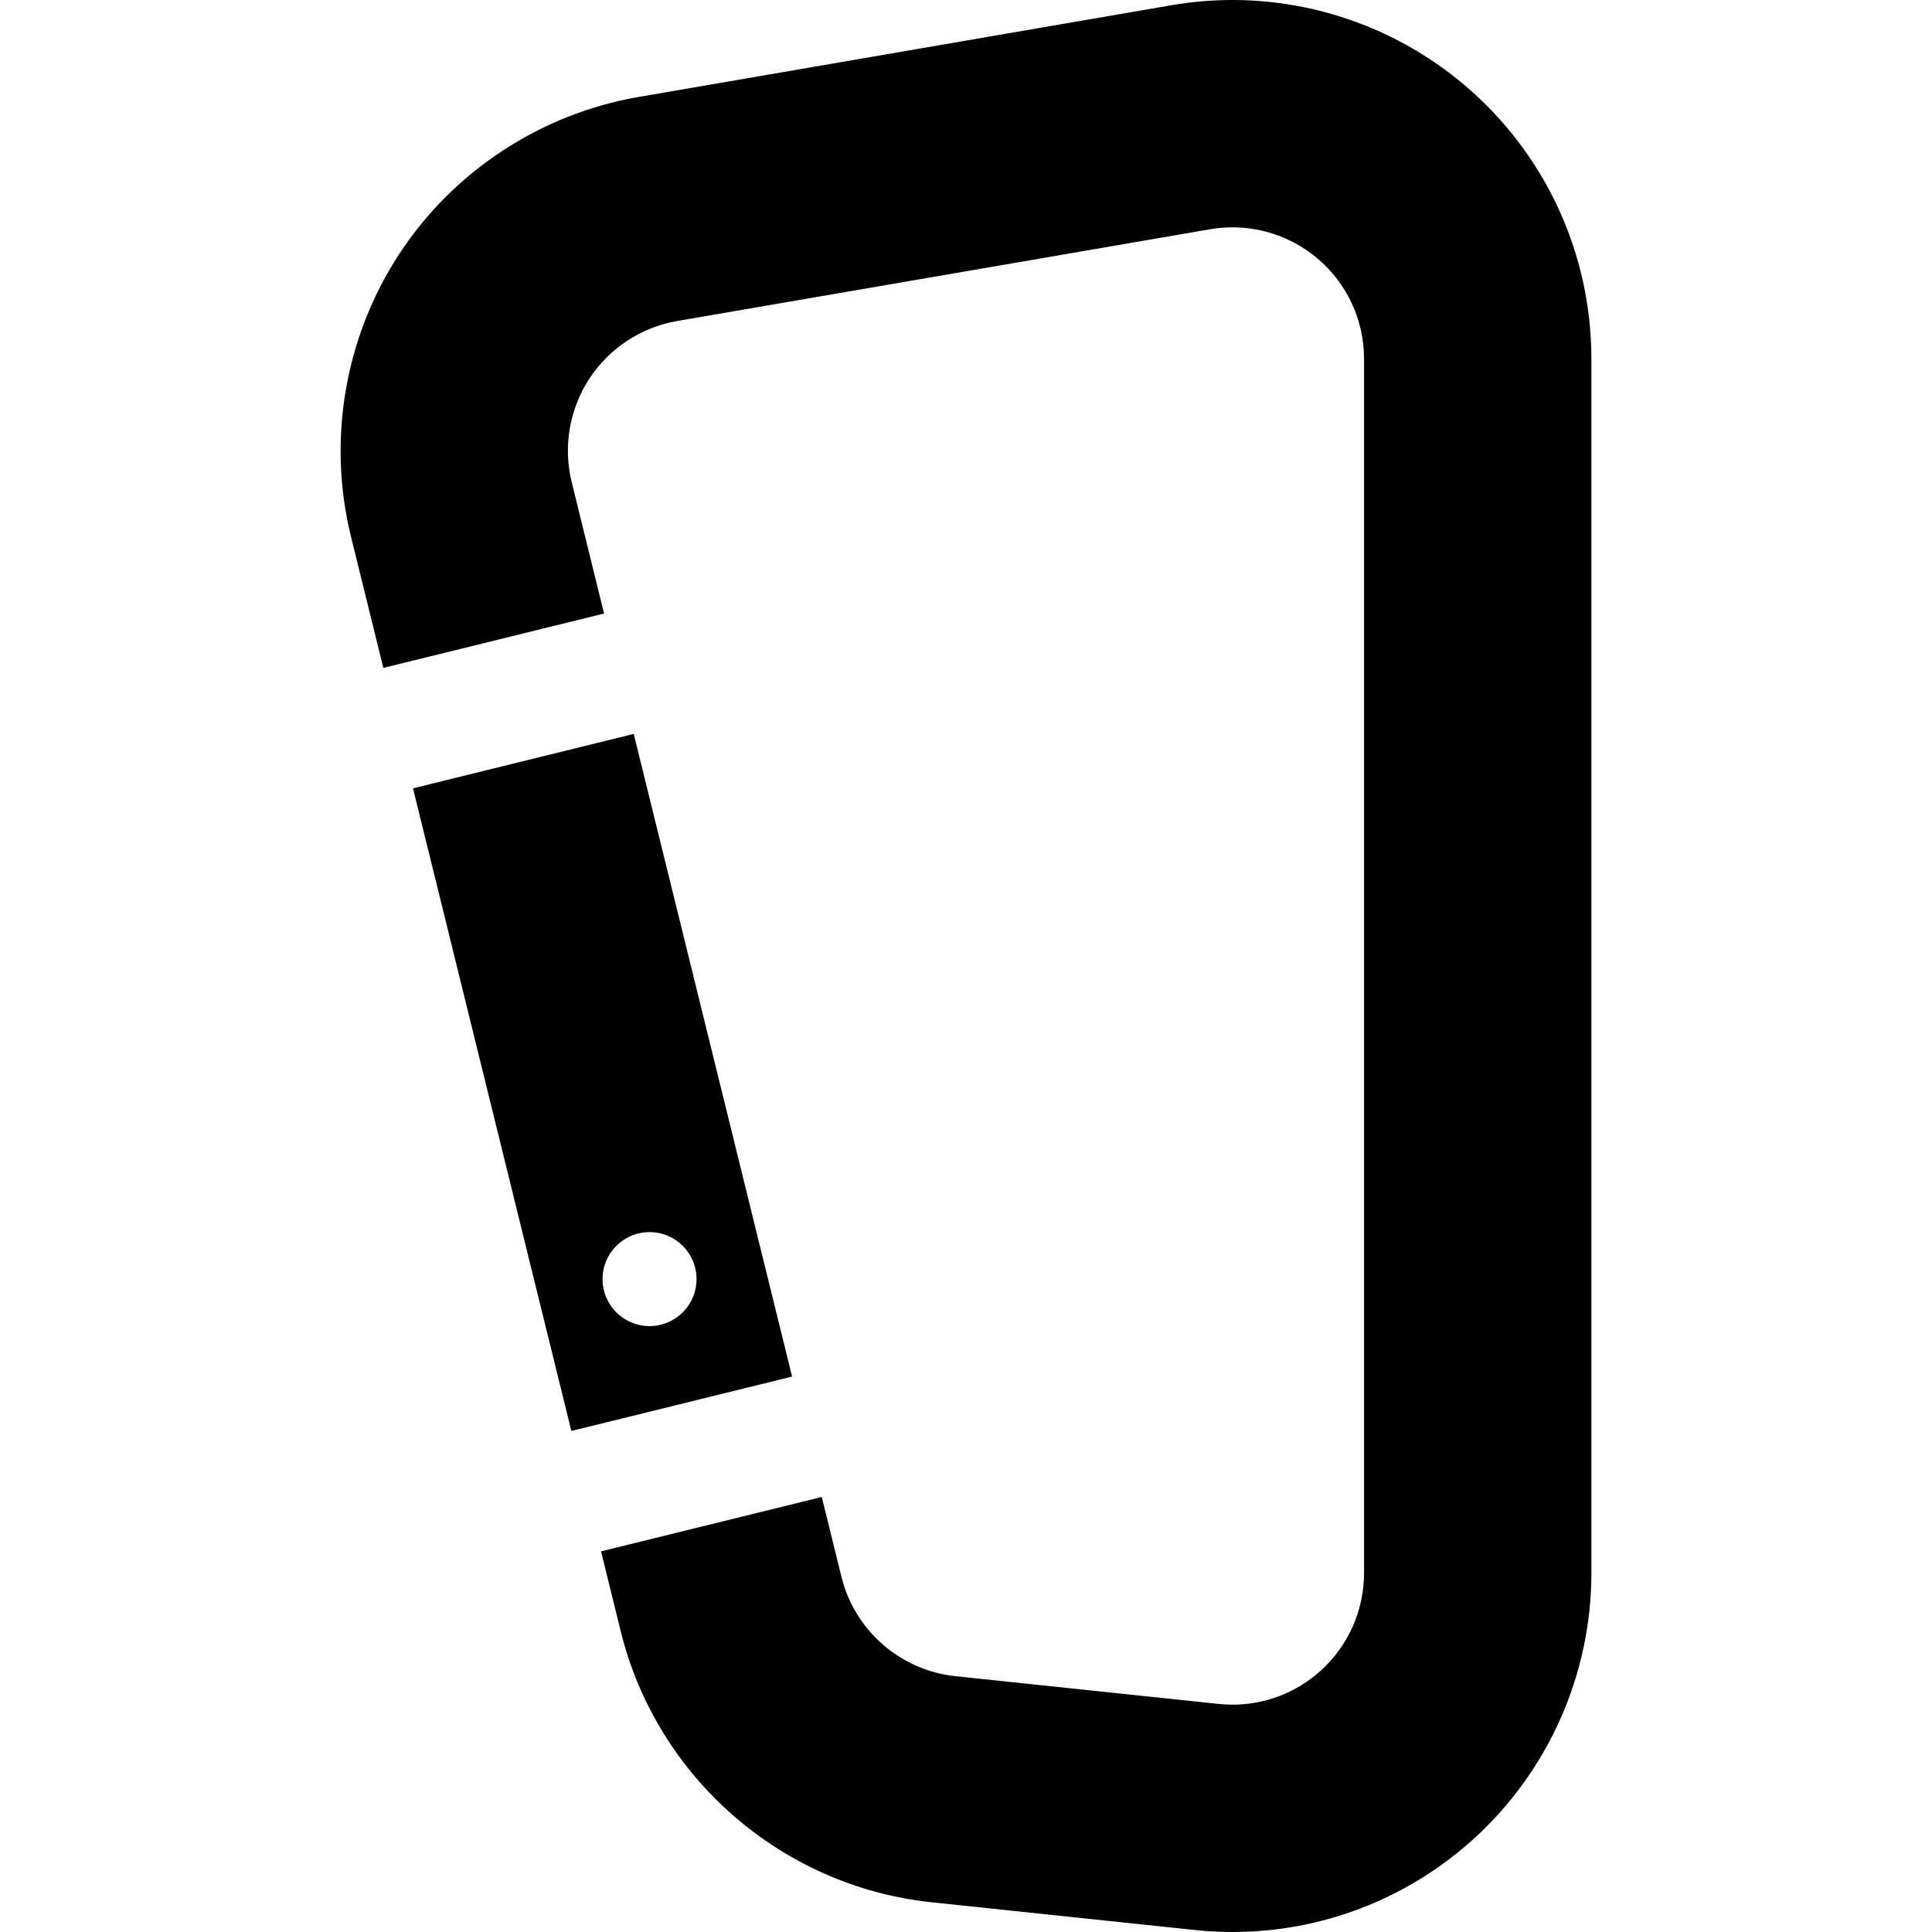 <?xml version="1.0" encoding="iso-8859-1"?>
<!-- Generator: Adobe Illustrator 19.0.0, SVG Export Plug-In . SVG Version: 6.00 Build 0)  -->
<svg version="1.1" id="Layer_1" xmlns="http://www.w3.org/2000/svg" xmlns:xlink="http://www.w3.org/1999/xlink" x="0px" y="0px"
	 viewBox="0 0 511.999 511.999" style="enable-background:new 0 0 511.999 511.999;" xml:space="preserve">
<g>
	<g>
		<path d="M387.905,22.378C370.779,7.947,349.014,0,326.62,0c-5.392,0-10.82,0.464-16.137,1.379l-141.259,24.32
			c-25.923,4.464-49.051,19.647-63.455,41.661c-14.402,22.012-19.051,49.286-12.758,74.828l8.579,34.817l58.496-14.414
			l-8.579-34.816c-2.306-9.363-0.603-19.363,4.677-27.431c5.28-8.07,13.759-13.637,23.262-15.273l141.258-24.319
			c1.95-0.336,3.941-0.506,5.916-0.506c8.209,0,16.188,2.913,22.467,8.204c7.88,6.64,12.4,16.358,12.4,26.664v321.773
			c0,9.867-4.207,19.313-11.54,25.914c-6.414,5.773-14.698,8.953-23.324,8.953c-1.216,0-2.447-0.064-3.657-0.193l-69.777-7.355
			c-14.561-1.534-26.697-12.117-30.199-26.333l-5.214-21.16l-58.496,14.414l5.213,21.159c9.554,38.779,42.659,67.648,82.379,71.834
			l69.779,7.355c3.301,0.348,6.654,0.524,9.971,0.524c23.537,0,46.134-8.673,63.629-24.421
			c20.006-18.008,31.482-43.775,31.482-70.692V95.114C421.732,67.002,409.403,40.49,387.905,22.378z"/>
	</g>
</g>
<g>
	<g>
		<path d="M167.946,194.497l-58.496,14.415l41.965,170.308l58.496-14.414L167.946,194.497z M172.135,351.428
			c-6.878,0-12.454-5.576-12.454-12.454s5.576-12.454,12.454-12.454s12.454,5.576,12.454,12.454S179.013,351.428,172.135,351.428z"
			/>
	</g>
</g>
<g>
</g>
<g>
</g>
<g>
</g>
<g>
</g>
<g>
</g>
<g>
</g>
<g>
</g>
<g>
</g>
<g>
</g>
<g>
</g>
<g>
</g>
<g>
</g>
<g>
</g>
<g>
</g>
<g>
</g>
</svg>
